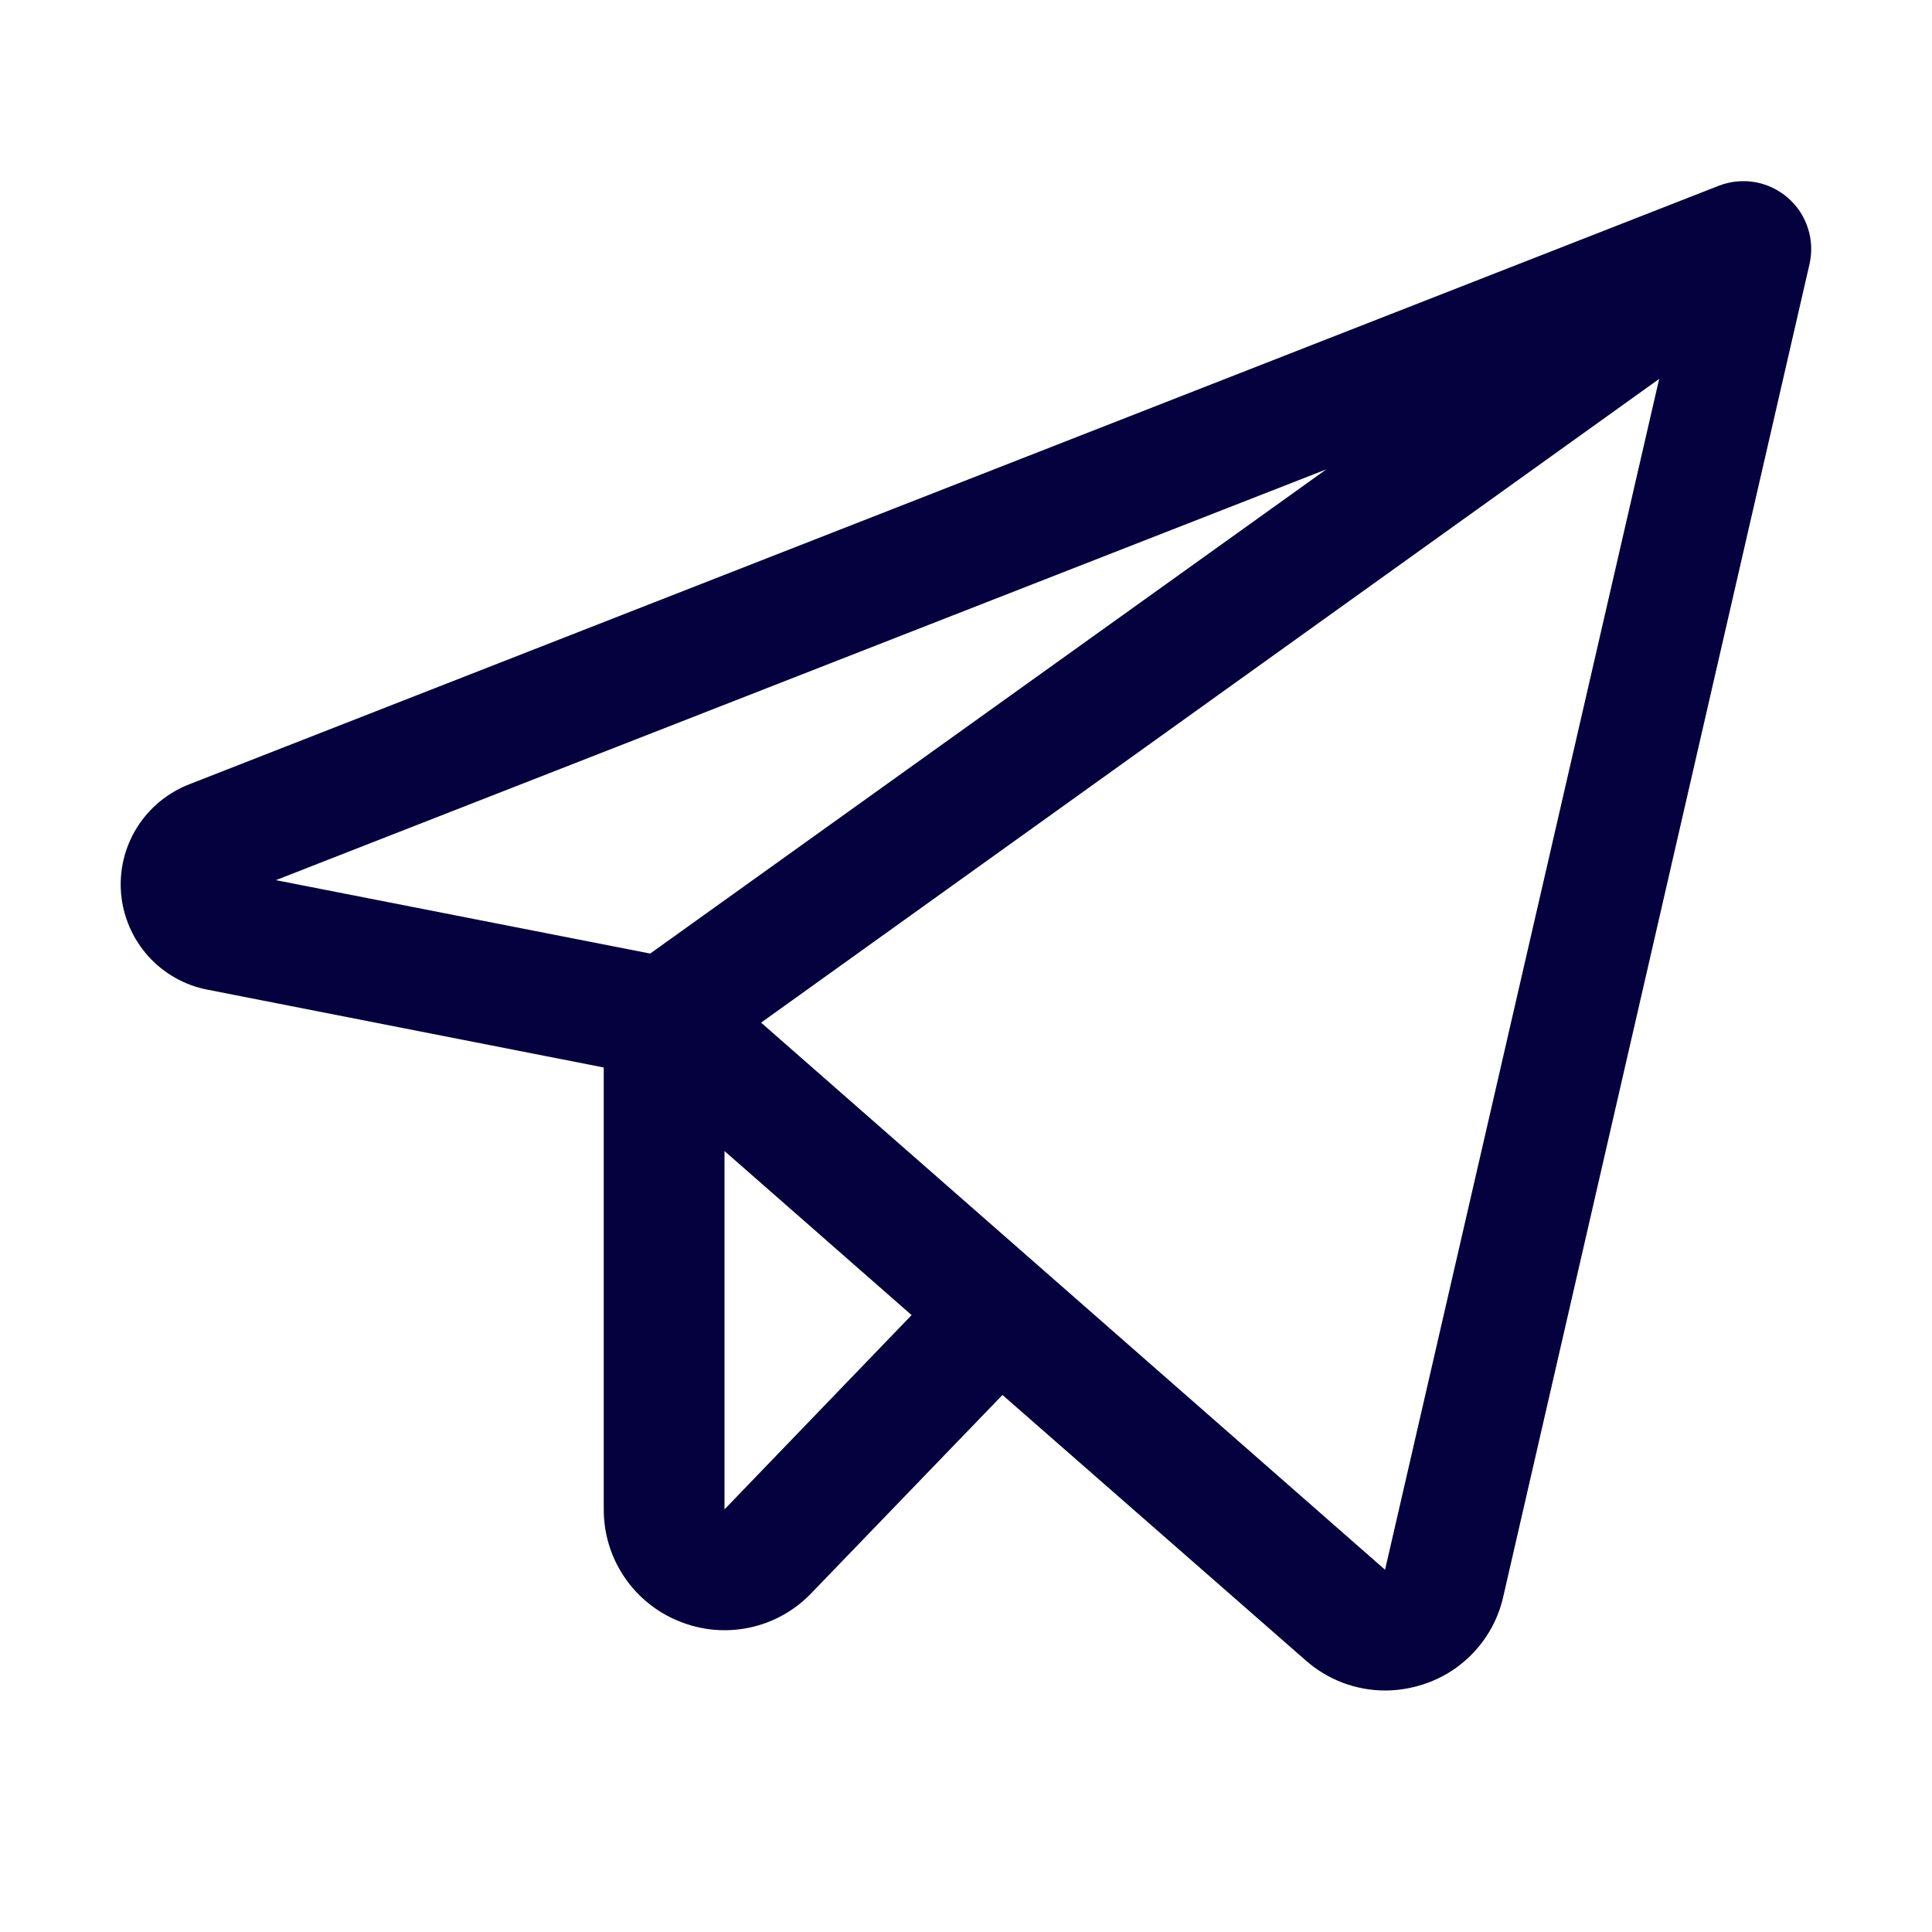 <svg width="32" height="32" viewBox="0 0 32 32" fill="none" xmlns="http://www.w3.org/2000/svg">
<path d="M29.61 3.274C29.455 3.14 29.267 3.051 29.065 3.016C28.863 2.982 28.656 3.003 28.465 3.078L3.133 12.991C2.774 13.131 2.47 13.383 2.266 13.711C2.063 14.038 1.972 14.422 2.006 14.806C2.041 15.19 2.199 15.552 2.456 15.838C2.714 16.124 3.058 16.319 3.436 16.392L10 17.681V25C9.999 25.399 10.117 25.788 10.34 26.119C10.563 26.45 10.88 26.706 11.25 26.854C11.62 27.005 12.026 27.041 12.416 26.958C12.807 26.875 13.163 26.676 13.439 26.387L16.604 23.105L21.625 27.5C21.987 27.821 22.455 27.999 22.939 28C23.151 28 23.362 27.966 23.564 27.901C23.894 27.797 24.191 27.607 24.424 27.352C24.659 27.097 24.822 26.785 24.898 26.448L29.971 4.375C30.017 4.176 30.007 3.968 29.943 3.774C29.88 3.58 29.765 3.407 29.61 3.274ZM21.968 7.774L10.769 15.794L4.569 14.578L21.968 7.774ZM12 25V19.065L15.099 21.782L12 25ZM22.941 26L12.606 16.938L27.481 6.276L22.941 26Z" fill="#05003E"/>
</svg>
